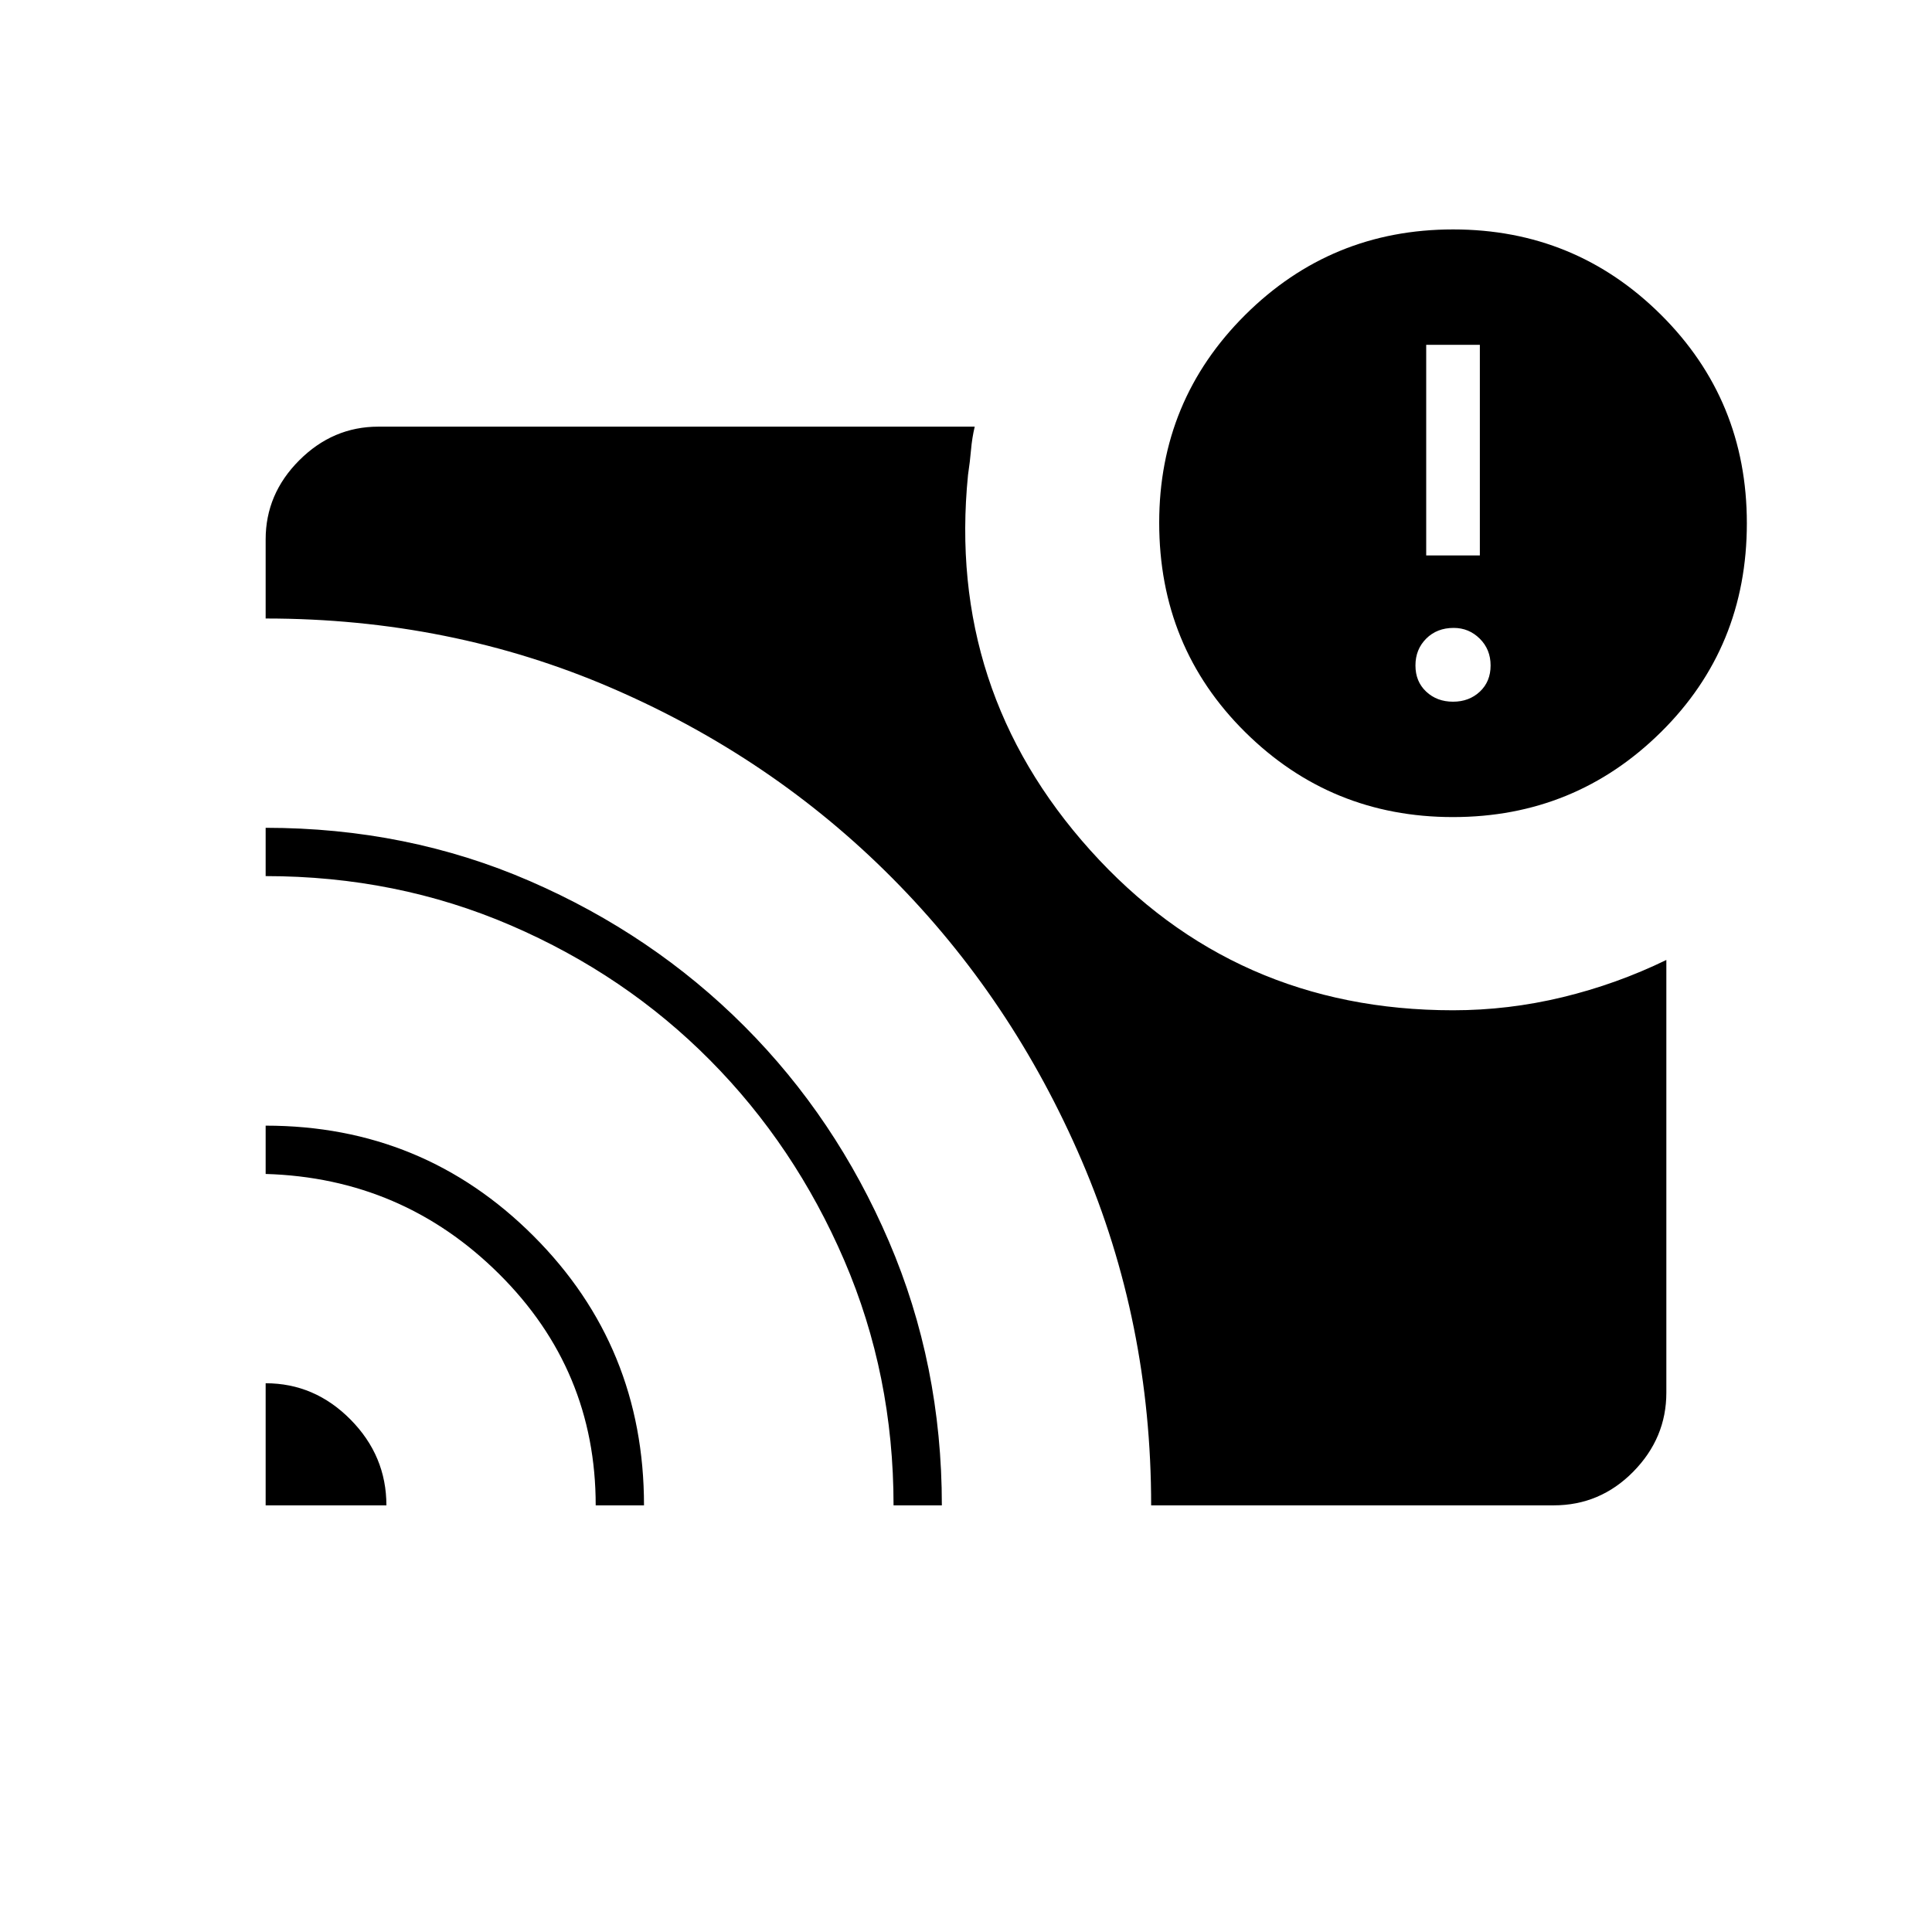<svg xmlns="http://www.w3.org/2000/svg" height="40" viewBox="0 -960 960 960" width="40"><path d="M132-272.67q24.33 0 42.17 18.03Q192-236.61 192-212h-60v-60.67Zm0-128q78.33 0 133.16 54.89Q320-290.9 320-212h-24q0-67.28-48-114.97-48-47.7-116-49.7v-24Zm0-148q70.33 0 131.34 26.5 61.01 26.5 106.52 72.08t71.82 106.91Q468-281.85 468-212h-24q0-64.81-24.5-121.74-24.5-56.93-66.67-99.43-42.16-42.5-98.97-67T132-524.67v-24ZM572-212q0-91-34.5-171.33-34.5-80.34-94.14-140.36-59.64-60.02-139.59-94.5-79.94-34.48-171.77-34.48V-692q0-22.58 16.71-39.29T188-748h296.33q-1.33 5.67-1.83 11.5T481-724q-10.67 107 60.77 186.5T722-458q27.54 0 54.44-6.5Q803.33-471 828-483v215q0 22.58-16.45 39.29T772-212H572Zm149.96-342q-60.63 0-103.29-42.27-42.67-42.26-42.67-104 0-60.72 42.71-103.23Q661.42-846 722.04-846q60.63 0 103.29 42.41Q868-761.17 868-700q0 61.62-42.71 103.81Q782.58-554 721.96-554Zm.04-57.33q8 0 13.33-5 5.34-5 5.34-13t-5.4-13.34q-5.4-5.33-12.94-5.33-8.33 0-13.66 5.33-5.34 5.34-5.34 13.34t5.34 13q5.33 5 13.33 5ZM708.67-684h26.66v-104.67h-26.66V-684Z"/></svg>